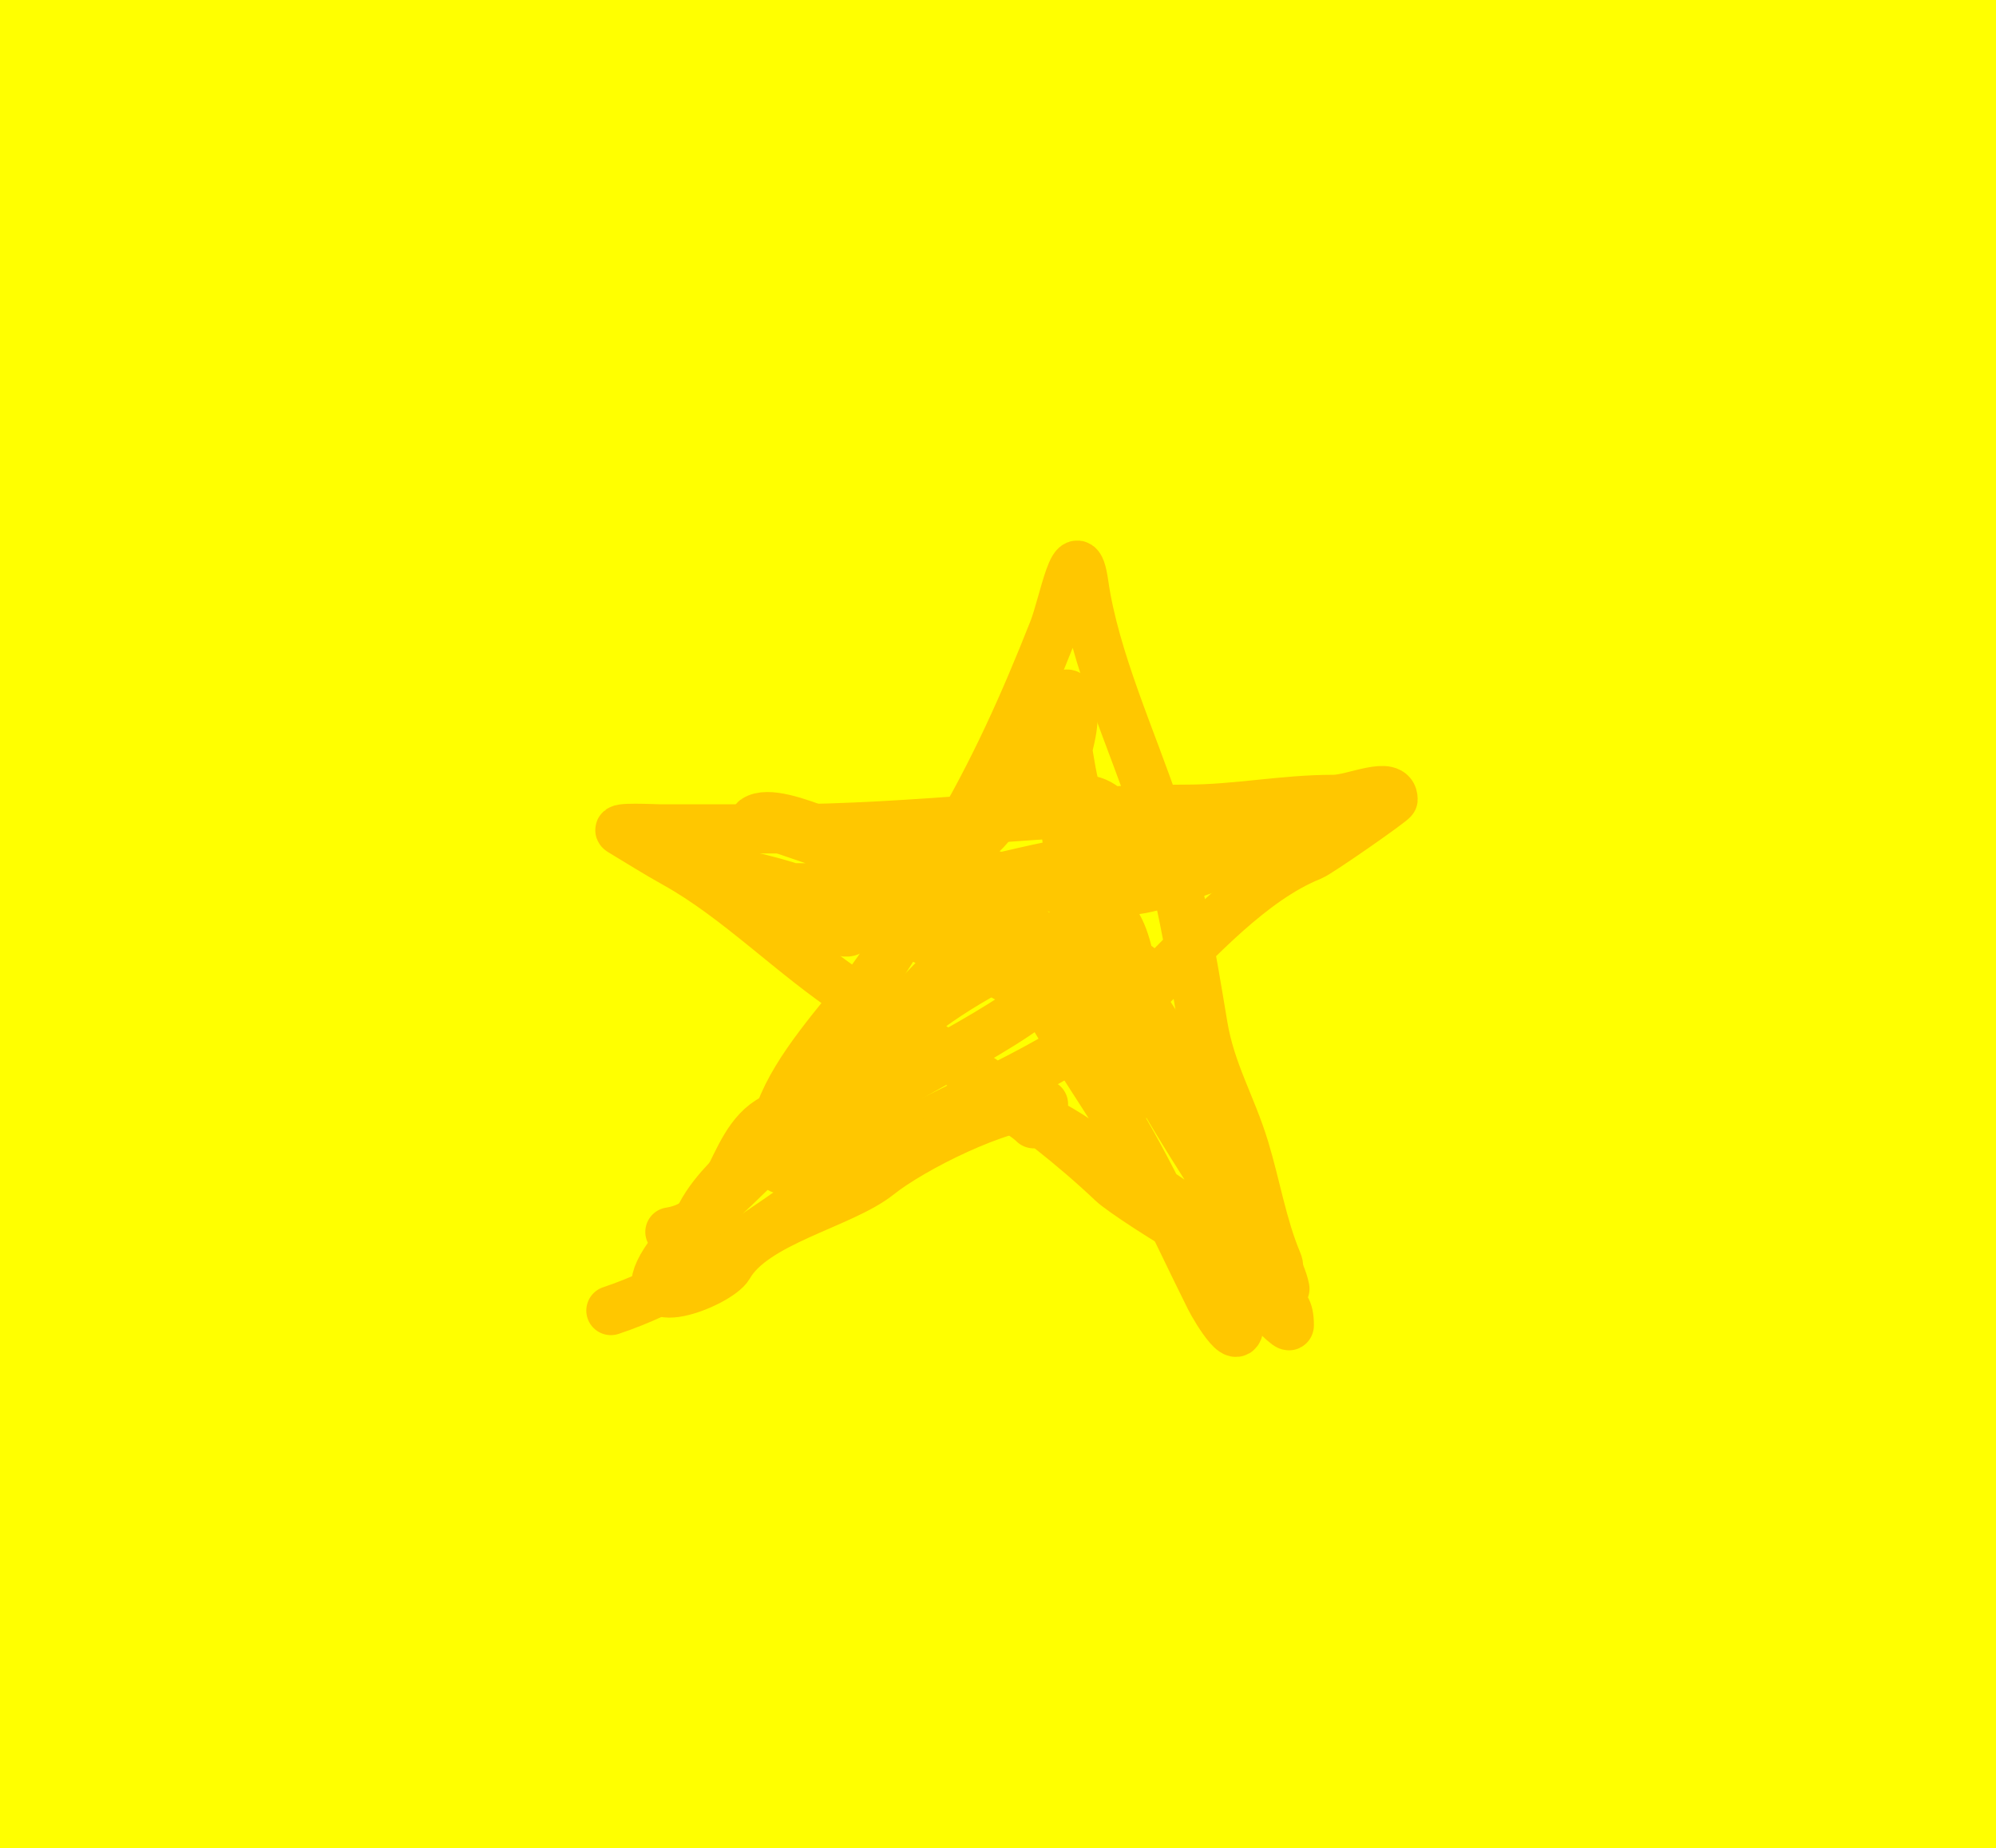 <svg width="203" height="188" viewBox="0 0 203 188" fill="none" xmlns="http://www.w3.org/2000/svg">
<rect width="203" height="188" fill="#FFFF00"/>
<path d="M70.129 128.311C70.129 120.845 77.29 118.653 79.351 113.089C81.005 108.624 85.198 104.079 88.129 100.311C91.56 95.899 94.056 90.357 96.907 85.533C101.086 78.46 104.111 71.722 107.129 64.088C108.178 61.435 109.462 53.973 110.24 59.422C111.33 67.055 115.185 75.367 117.629 82.7C119.925 89.588 121.155 97.137 122.351 104.311C123.141 109.05 125.232 112.403 126.573 116.811C127.721 120.581 128.397 124.724 129.907 128.311C131.725 132.63 114.904 121.989 113.129 120.311C104.878 112.51 96.143 107.35 86.907 101.311C80.606 97.191 75.072 91.39 68.629 87.811C66.687 86.732 65.058 85.691 63.129 84.533C62.376 84.081 66.54 84.311 67.129 84.311C71.147 84.311 75.166 84.311 79.184 84.311C93.085 84.311 106.846 82.311 120.629 82.311C125.807 82.311 130.426 81.311 135.629 81.311C137.647 81.311 141.684 79.292 141.684 81.311C141.684 81.517 134.176 86.758 133.351 87.088C127.289 89.513 121.601 95.838 117.129 100.311C111.041 106.399 102.747 110.002 95.129 113.811C83.805 119.473 74.104 129.319 62.129 133.311" stroke="#FFC700" stroke-width="5" stroke-linecap="round"/>
<path d="M123.129 112.311C118.125 112.311 113.932 110.517 111.129 106.533C110.03 104.972 108.255 104.219 107.129 102.811C105.075 100.244 110.329 108.56 112.129 111.311C116.484 117.968 119.537 125.016 123.073 132.089C123.611 133.164 126.536 138.037 125.906 133.866C124.707 125.922 123.579 115.762 117.629 109.811C116.295 108.477 111.24 106.023 111.24 103.811C111.24 101.957 119.585 108.726 119.462 108.533C113.601 99.323 108.996 86.879 108.184 75.922C107.762 70.222 108.739 77.705 109.129 79.311C110.02 82.98 110.521 86.681 111.351 90.311C113.231 98.538 109.939 84.803 109.351 82.533C108.834 80.538 112.009 81.376 112.629 82.477C113.993 84.903 114.026 87.412 114.129 90.089C114.216 92.368 129.546 85.311 132.629 85.311C139.81 85.311 118.31 86.476 111.184 87.366C103.454 88.333 96.113 91.311 88.129 91.311C77.826 91.311 94.088 94.898 97.129 96.311C101.116 98.164 104.695 99.874 108.351 102.311C114.998 106.742 99.926 98.02 98.129 97.089C95.372 95.659 92.607 94.227 89.629 93.311C86.099 92.225 86.66 92.311 90.24 92.311C95.724 92.311 104.949 92.191 108.129 97.755C108.84 98.999 113.195 98.311 114.518 98.311C120.867 98.311 101.419 98.791 95.573 96.311C90.674 94.233 85.065 90.627 79.684 90.311C77.628 90.19 70.782 88.311 71.351 88.311C73.57 88.311 86.684 91.087 86.684 94.089C86.684 96.317 82.432 92.709 80.24 92.311C78.512 91.997 74.726 90.379 78.795 90.311C87.721 90.162 100.663 90.956 107.518 97.811C110.353 100.646 94.916 107.934 91.351 110.311C87.537 112.853 83.297 114.966 80.129 118.311C76.797 121.827 85.636 109.024 87.129 107.366C89.851 104.342 93.542 101.708 96.073 98.755C99.538 94.713 89.408 105.42 88.295 106.7C87.073 108.105 83.256 112.183 84.573 110.866C86.772 108.667 89.264 106.825 91.629 104.811C96.788 100.416 101.759 98.051 107.684 95.089C109.795 94.033 114.553 106.18 116.906 108.533C118.571 110.197 119.818 112.566 121.129 114.533C122.856 117.125 126.384 120.709 127.073 123.811C127.325 124.946 128.799 128.647 129.629 129.311C129.857 129.494 130.717 131.253 130.684 131.089C129.909 127.213 124.643 121.881 122.573 118.644C114.741 106.394 108.129 93.897 108.129 79.311C108.129 76.79 109.277 74.831 109.129 72.311C108.819 67.046 105.664 75.549 105.351 76.089C101.061 83.466 100.609 87.311 91.684 87.311C88.598 87.311 79.258 81.724 76.795 83.366C76.713 83.421 87.598 87.137 88.684 87.311C95.182 88.35 101.748 88.761 108.129 90.533C116.509 92.861 113.4 97.831 117.129 103.533C120.056 108.01 123.129 113.444 123.129 118.811C123.129 122.548 125.806 127.53 127.629 130.811C129.029 133.332 131.129 131.336 131.129 134.811C131.129 135.51 124.542 128.336 123.351 126.311C120.8 121.975 114.273 119.59 110.629 116.755C108.44 115.053 105.333 113.464 102.74 112.311C99.87 111.035 103.914 113.096 105.129 114.311" stroke="#FFC700" stroke-width="5" stroke-linecap="round"/>
<path d="M68.129 125.311C75.028 124.221 73.871 115.027 79.685 113.366C84.483 111.995 77.556 117.995 75.74 119.811C73.195 122.356 69.638 125.185 67.629 128.311C63.851 134.187 73.091 130.573 74.129 128.755C76.694 124.266 85.633 122.507 89.351 119.533C92.761 116.805 101.701 112.311 106.129 112.311" stroke="#FFC700" stroke-width="5" stroke-linecap="round"/>
</svg>
